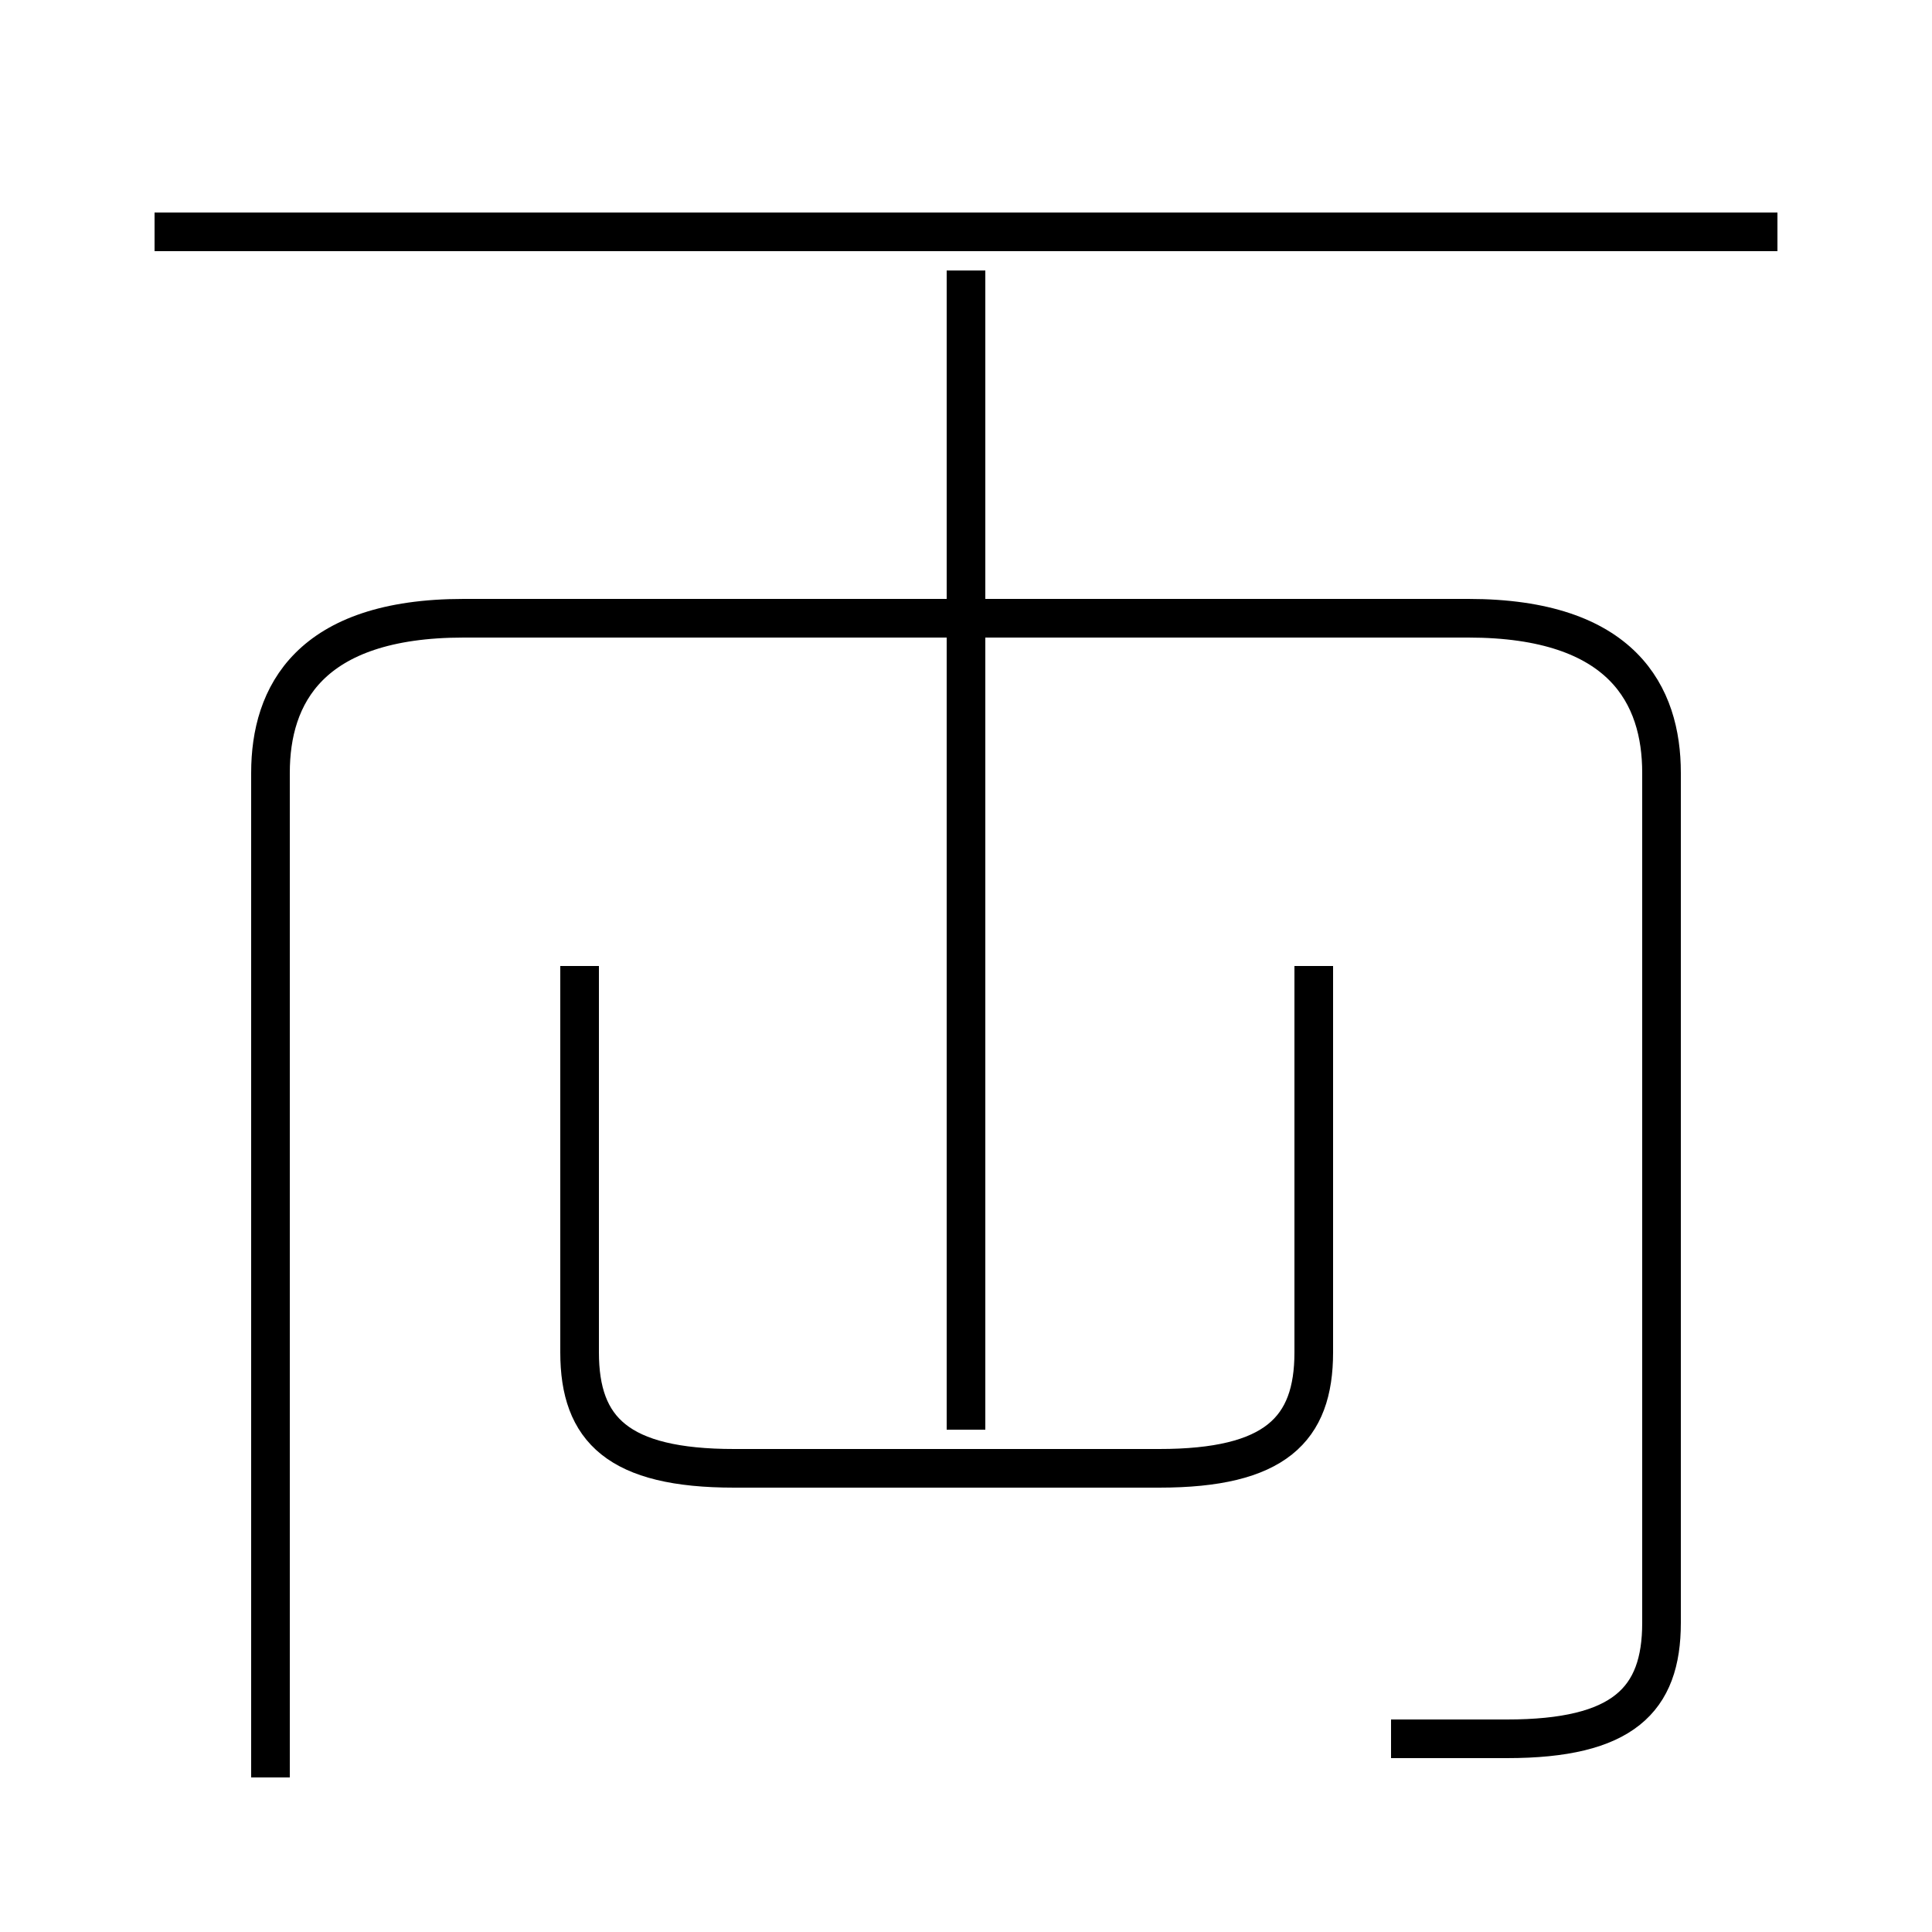 <?xml version='1.0' encoding='utf8'?>
<svg viewBox="0.0 -6.0 50.0 50.0" version="1.1" xmlns="http://www.w3.org/2000/svg">
<rect x="0.0" y="-6.0" width="50.0" height="50.0" fill="#808080" stroke="none"/>
<rect x="-1000" y="-1000" width="2000" height="2000" stroke="white" fill="white"/>
<g style="fill:white;stroke:#000000;  stroke-width:1">
<path d="M 36 1 C 37 1 38 1 39 1 C 42 1 43 0 43 -2 L 43 -24 C 43 -26 42 -28 38 -28 L 12 -28 C 8 -28 7 -26 7 -24 L 7 2 M 15 -19 L 15 -9 C 15 -7 16 -6 19 -6 L 30 -6 C 33 -6 34 -7 34 -9 L 34 -19 M 25 -7 L 25 -37 M 46 -38 L 4 -38" transform="translate(0.0 38.0)" />
</g>
</svg>